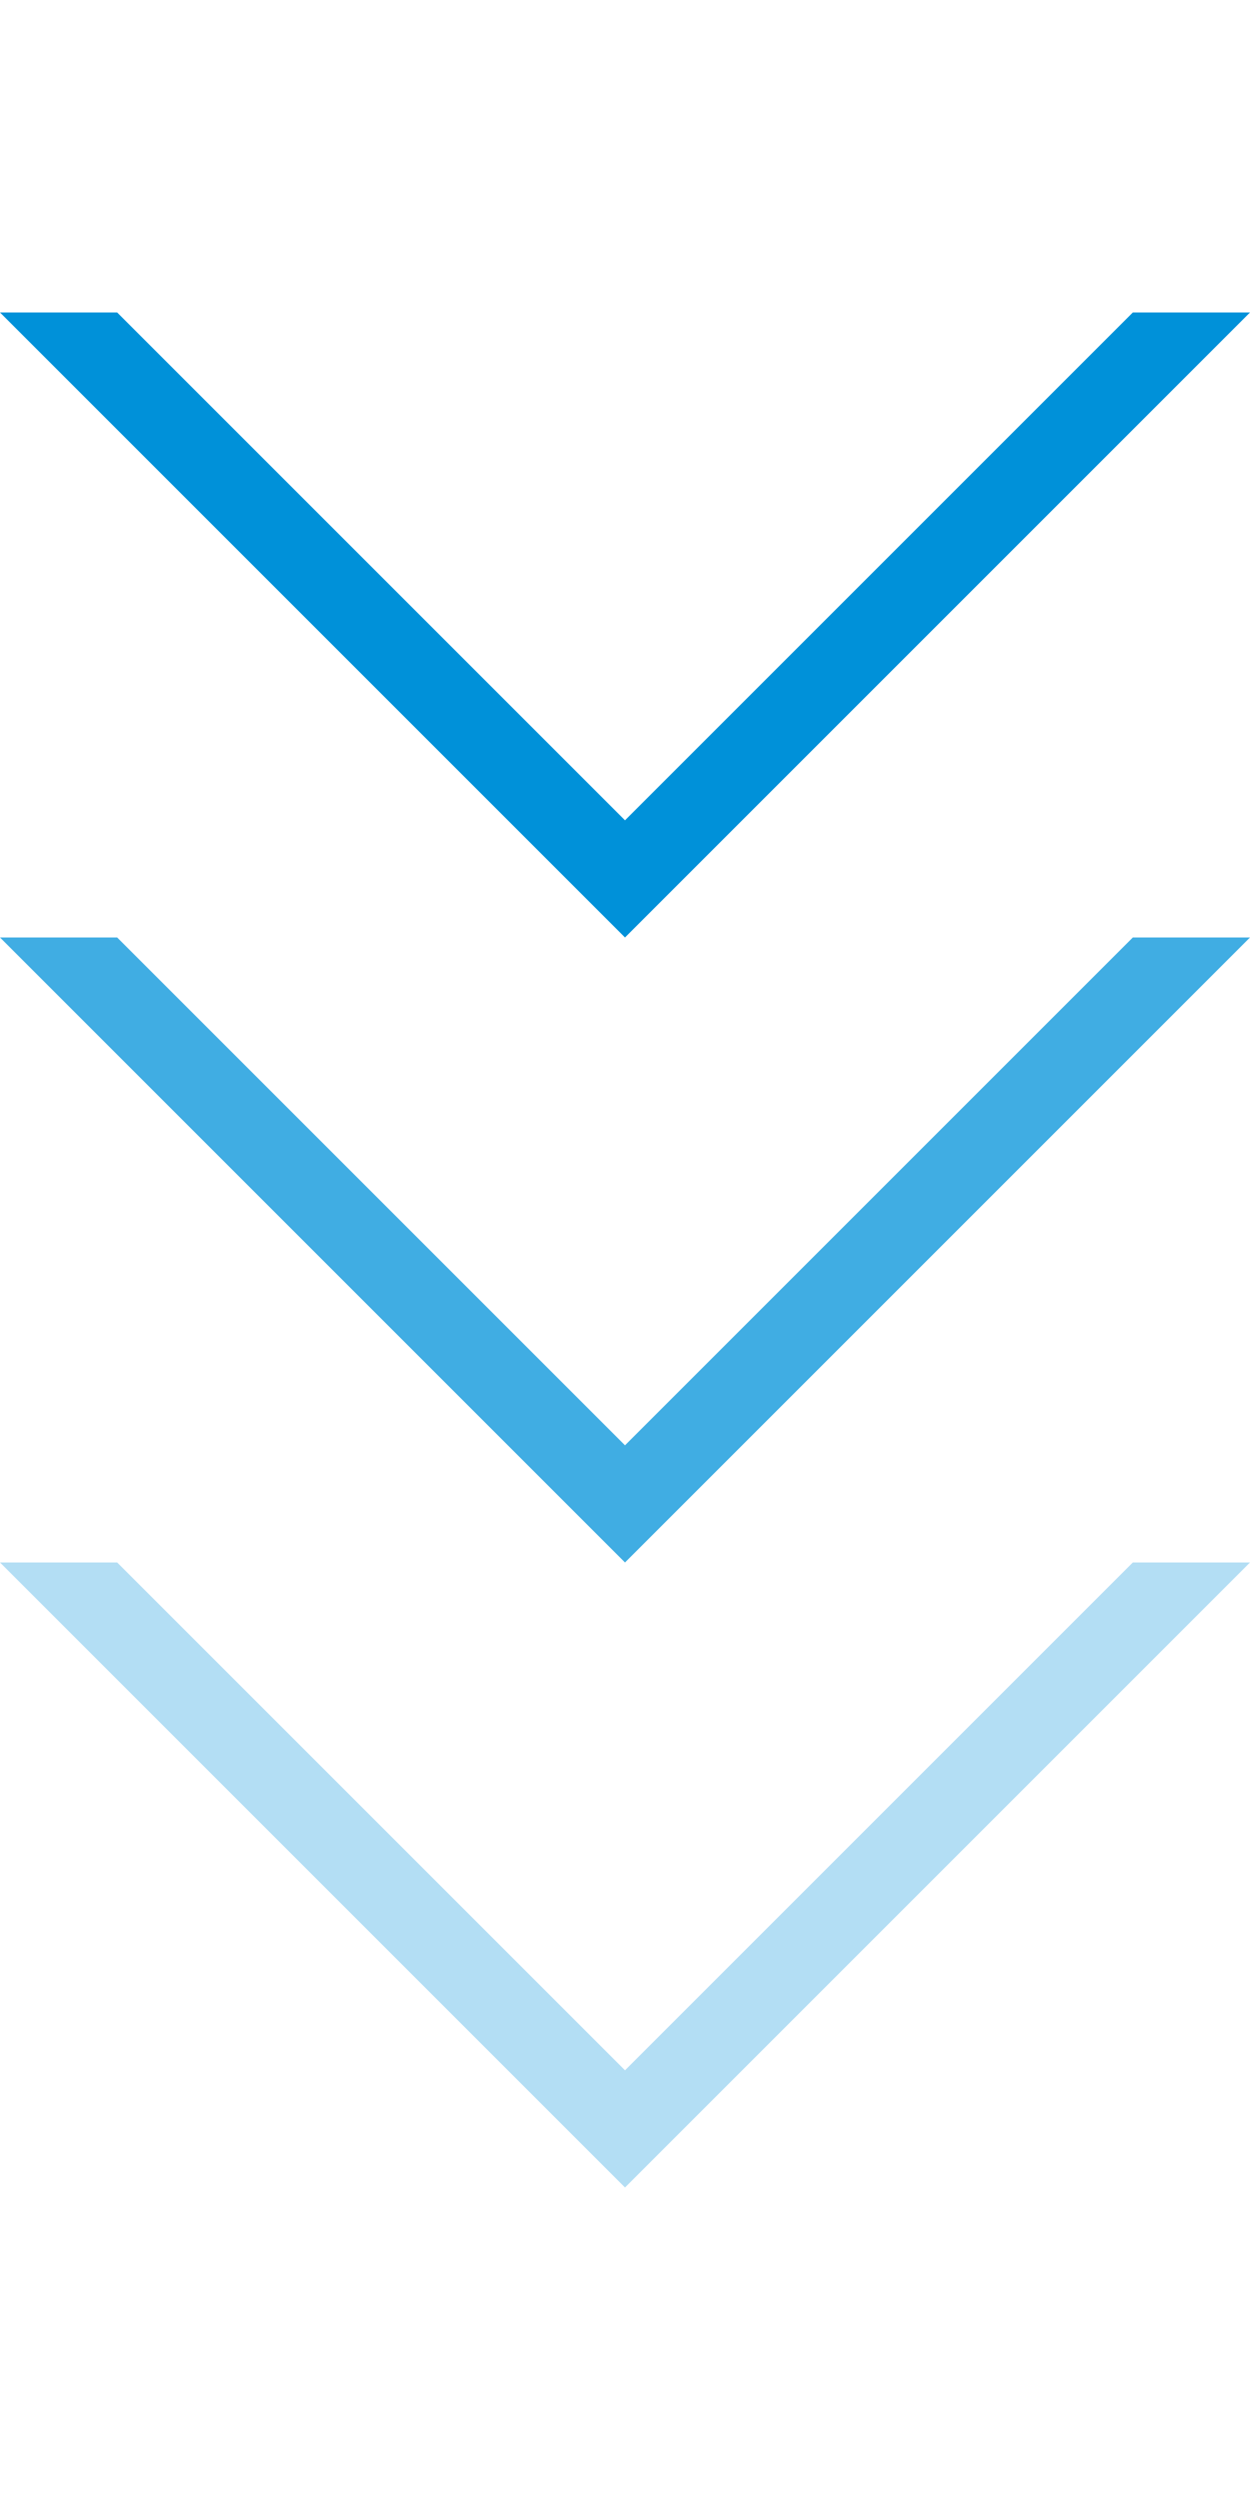 <svg width="30" height="60" viewBox="0 0 30 60" fill="none" xmlns="http://www.w3.org/2000/svg">
<g clip-path="url(#clip0)">
<path d="M15 19.688L2.812 7.5L0 7.5L15 22.5L30 7.5H27.188L15 19.688Z" fill="#0091D9"/>
</g>
<g clip-path="url(#clip1)">
<path d="M15 34.688L2.812 22.5H0L15 37.5L30 22.5H27.188L15 34.688Z" fill="#0091D9" fill-opacity="0.75"/>
</g>
<g clip-path="url(#clip2)">
<path d="M15 49.688L2.812 37.5H0L15 52.5L30 37.5H27.188L15 49.688Z" fill="#0091D9" fill-opacity="0.3"/>
</g>
<defs>
<clipPath id="clip0">
<rect x="30" width="30" height="30" transform="rotate(90 30 0)" fill="white"/>
</clipPath>
<clipPath id="clip1">
<rect x="30" y="15" width="30" height="30" transform="rotate(90 30 15)" fill="white"/>
</clipPath>
<clipPath id="clip2">
<rect x="30" y="30" width="30" height="30" transform="rotate(90 30 30)" fill="white"/>
</clipPath>
</defs>
</svg>
